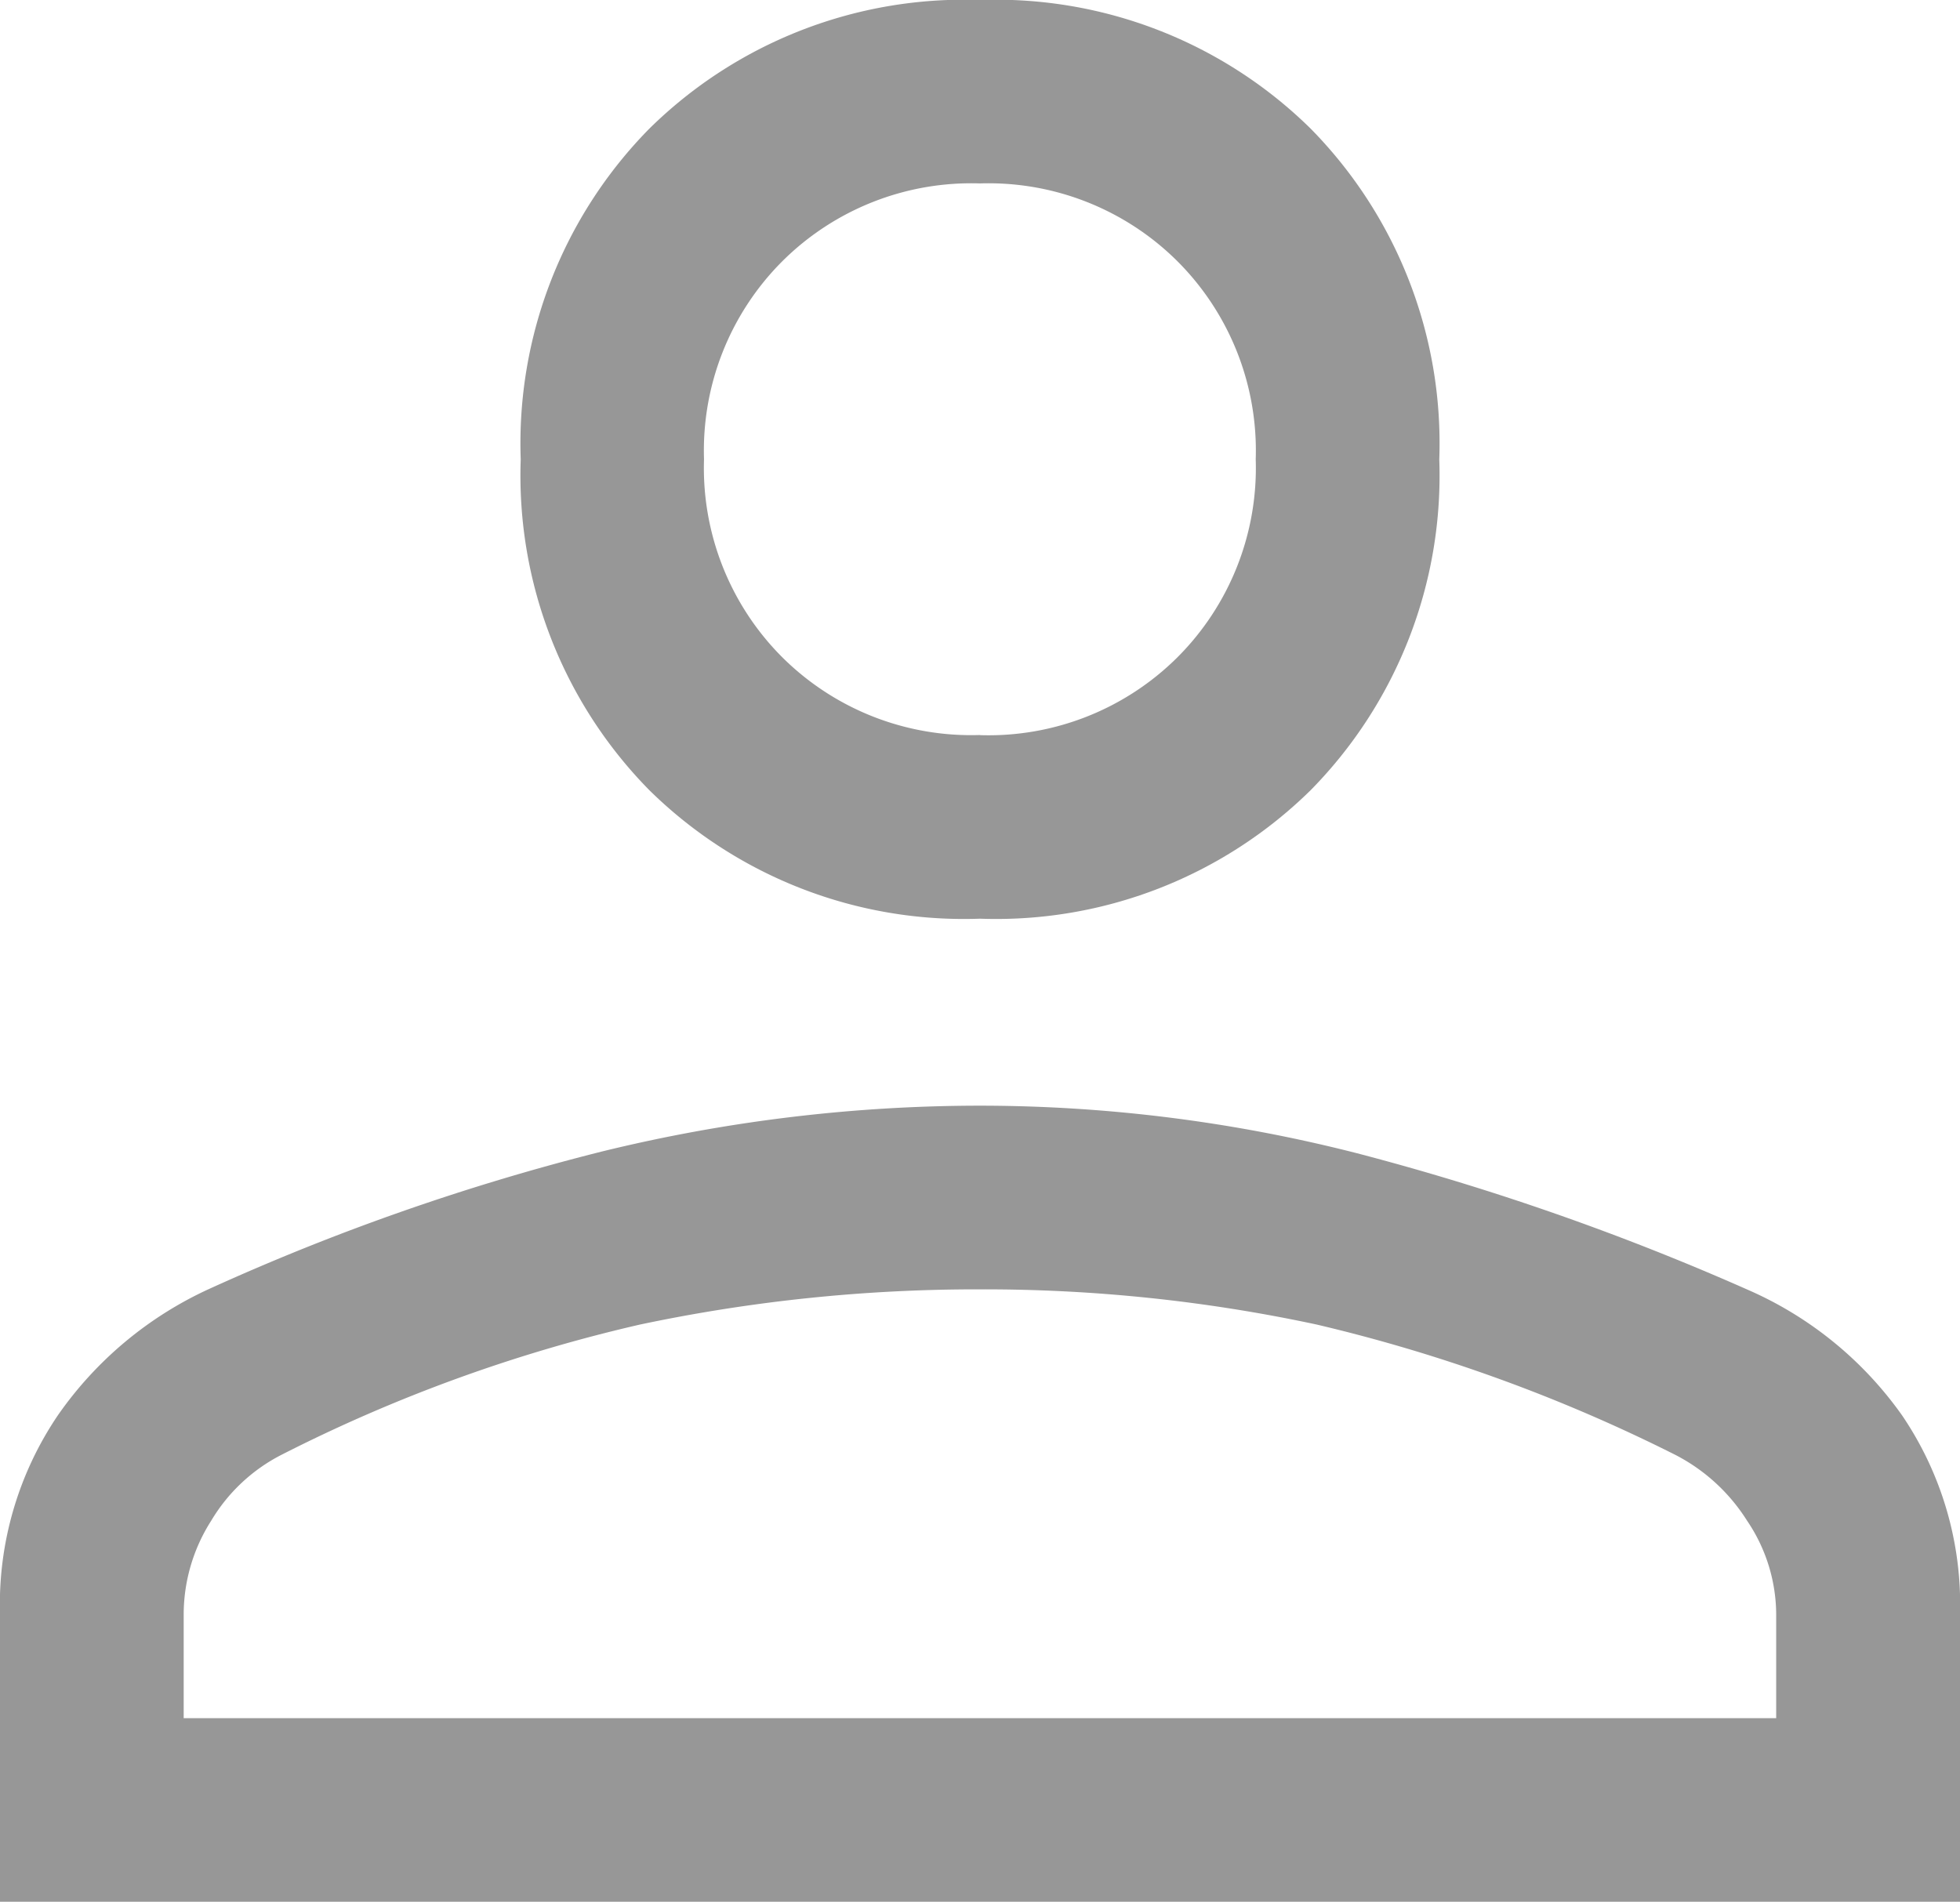 <svg xmlns="http://www.w3.org/2000/svg" width="14.864" height="14.422" viewBox="0 0 14.864 14.422">
  <path id="person_FILL0_wght400_GRAD0_opsz48_1_" data-name="person_FILL0_wght400_GRAD0_opsz48 (1)" d="M167.432-774.033a3.4,3.4,0,0,1-2.508-.975,3.4,3.4,0,0,1-.975-2.508,3.4,3.4,0,0,1,.975-2.508,3.4,3.4,0,0,1,2.508-.976,3.4,3.4,0,0,1,2.508.976,3.4,3.4,0,0,1,.975,2.508,3.4,3.4,0,0,1-.975,2.508A3.4,3.4,0,0,1,167.432-774.033ZM160-766.577v-2.183a2.555,2.555,0,0,1,.441-1.51,2.833,2.833,0,0,1,1.138-.952,17.463,17.463,0,0,1,2.984-1.045,12.061,12.061,0,0,1,2.868-.348,11.551,11.551,0,0,1,2.857.36,19.43,19.43,0,0,1,2.971,1.038,2.805,2.805,0,0,1,1.166.951,2.549,2.549,0,0,1,.439,1.506v2.183Zm1.393-1.393H173.47v-.79a1.273,1.273,0,0,0-.221-.708,1.4,1.4,0,0,0-.546-.5,12.334,12.334,0,0,0-2.717-.987,12.017,12.017,0,0,0-2.555-.267,12.344,12.344,0,0,0-2.578.267,11.8,11.8,0,0,0-2.717.987,1.32,1.32,0,0,0-.534.5,1.323,1.323,0,0,0-.209.708Zm6.038-7.455a2.03,2.03,0,0,0,1.5-.592,2.03,2.03,0,0,0,.592-1.5,2.03,2.03,0,0,0-.592-1.5,2.03,2.03,0,0,0-1.5-.592,2.03,2.03,0,0,0-1.5.592,2.03,2.03,0,0,0-.592,1.5,2.03,2.03,0,0,0,.592,1.5A2.03,2.03,0,0,0,167.432-775.426ZM167.432-777.516ZM167.432-767.971Z" transform="translate(-160 781)" fill="#979797"/>
</svg>
